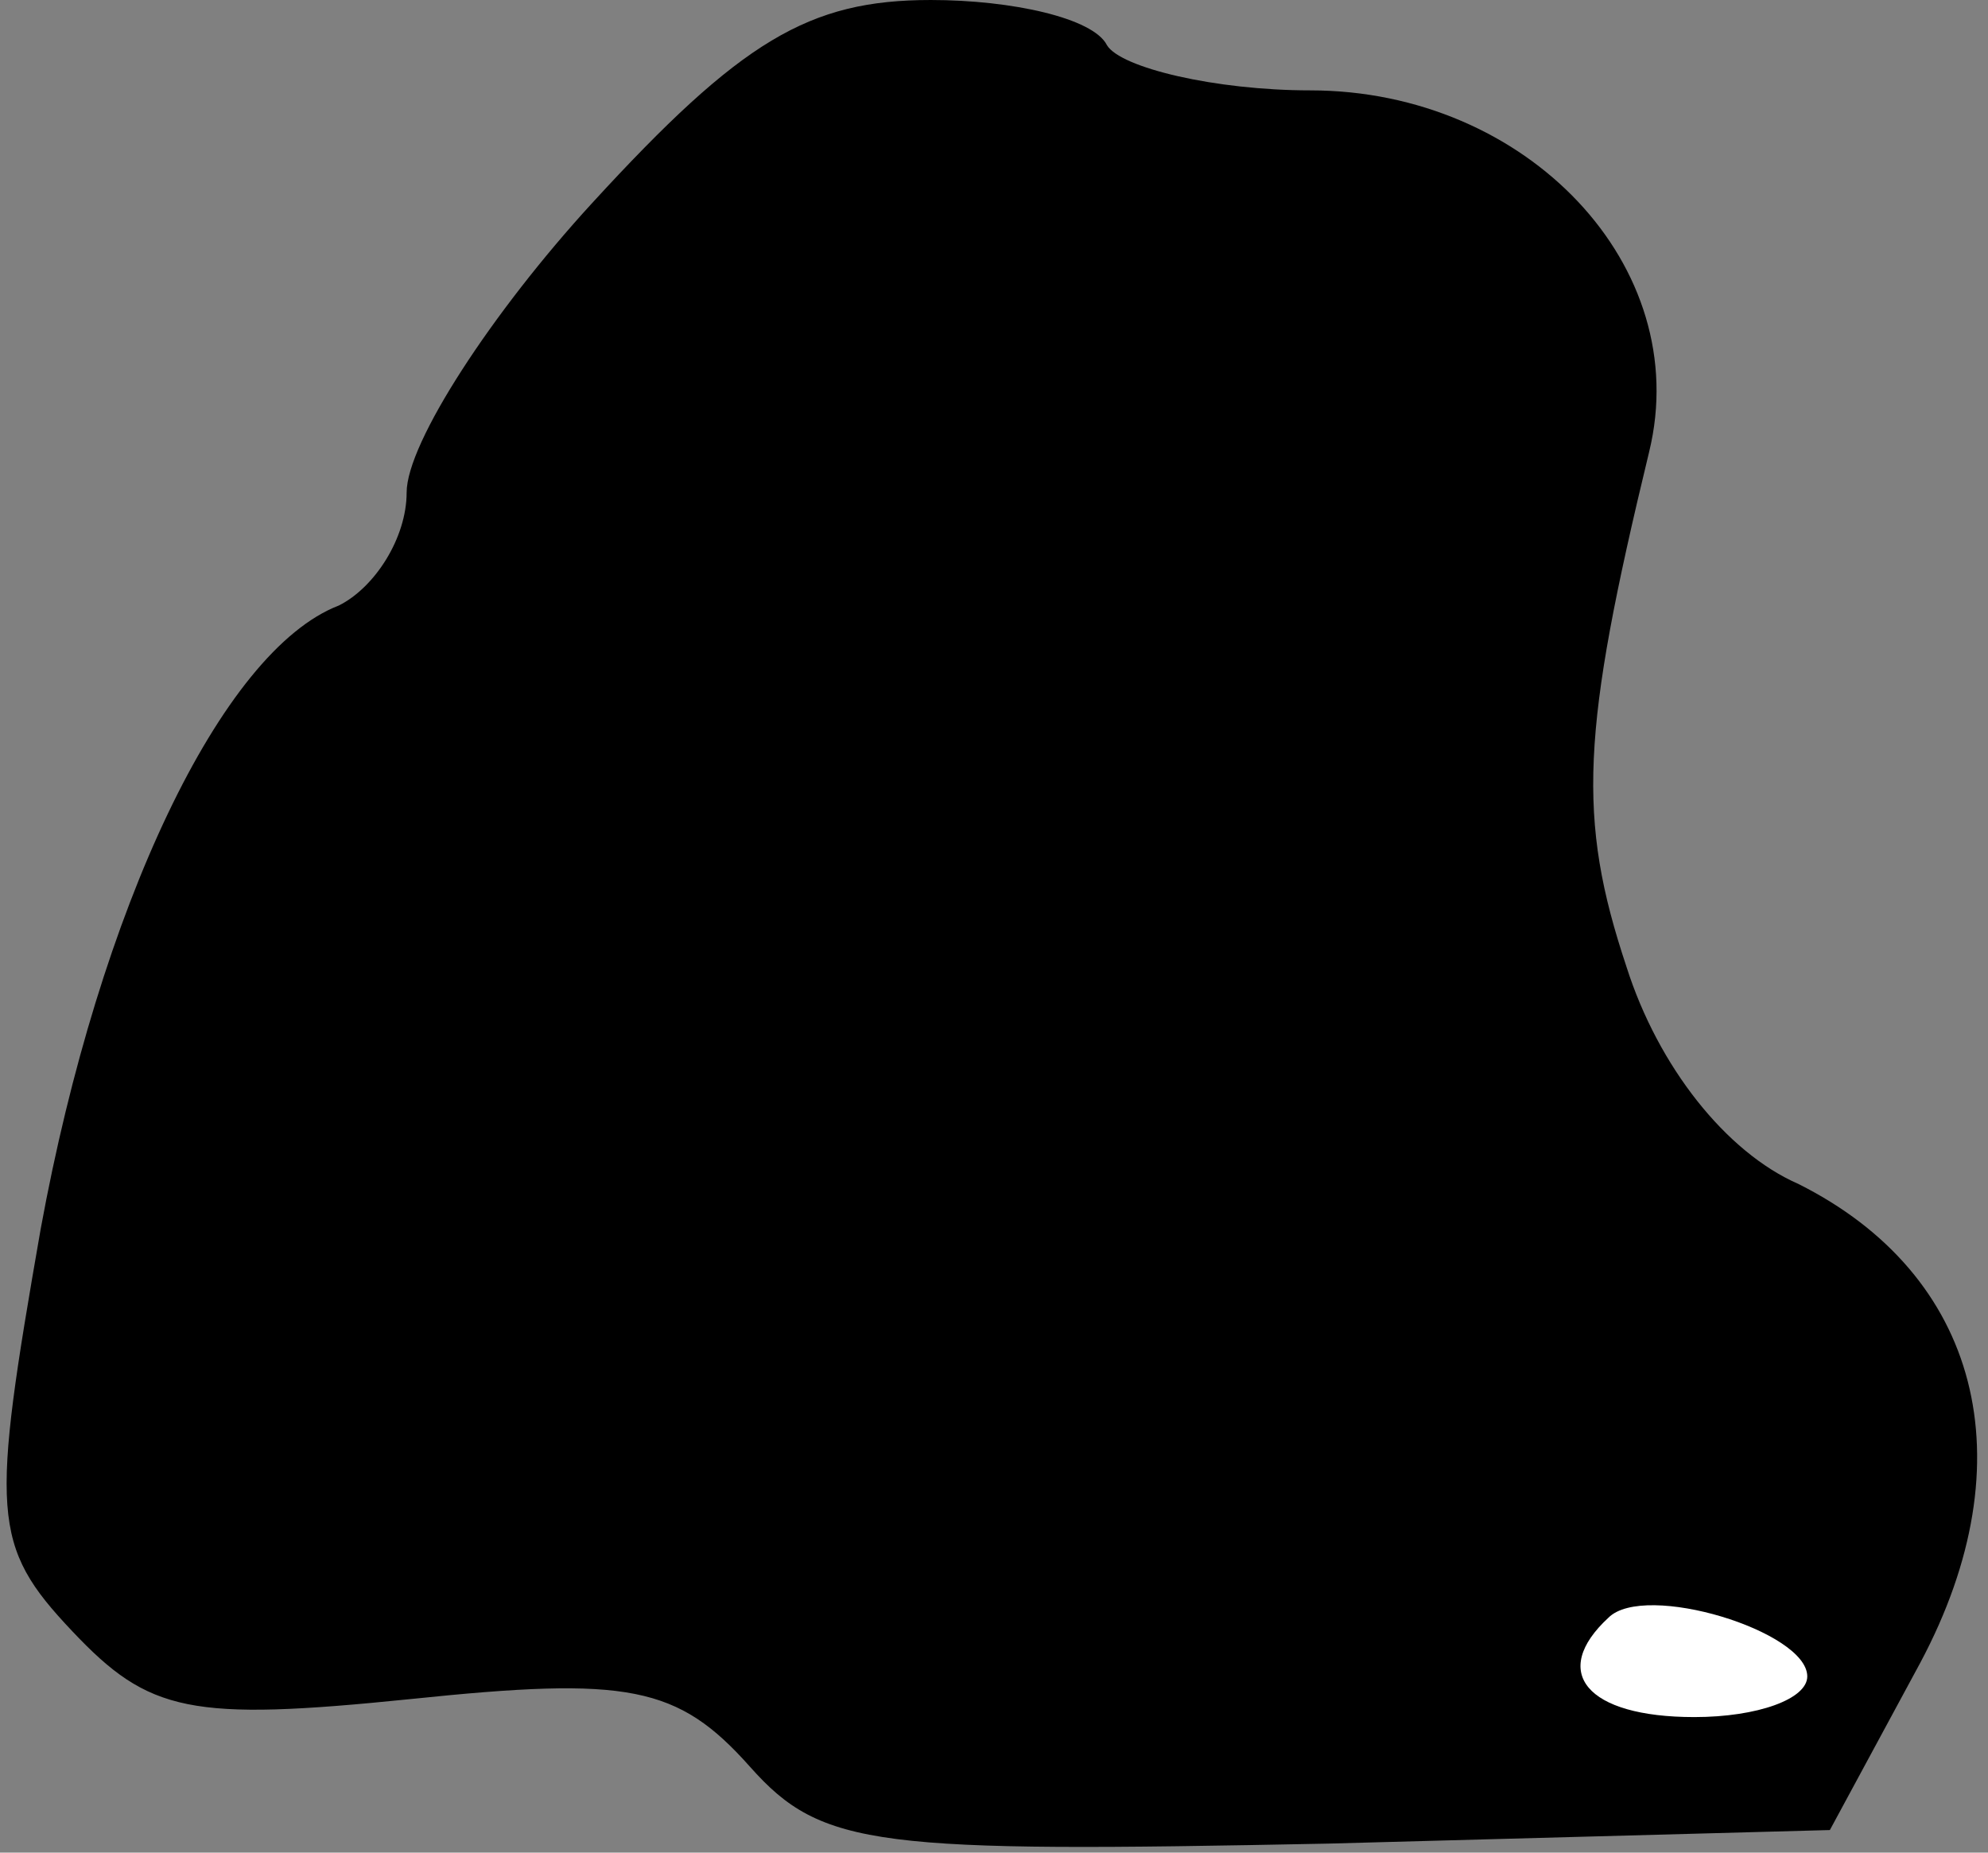 <?xml version="1.0" standalone="no"?>
<!DOCTYPE svg PUBLIC "-//W3C//DTD SVG 20010904//EN"
 "http://www.w3.org/TR/2001/REC-SVG-20010904/DTD/svg10.dtd">
<svg version="1.0" xmlns="http://www.w3.org/2000/svg"
 width="44pt" height="41pt" viewBox="0 0 44 41"
 preserveAspectRatio="xMidYMid meet">
<rect x="0" y="0" width="44" height="41" fill="#808080" stroke="none"/>
<g transform="translate(0,41) scale(0.1,-0.1)"
fill="#000000" stroke="none">
<path fill="#000000" stroke="none" d="M131 365 c-22 -24 -41 -53 -41 -64 0
-10 -7 -21 -15 -25 -26 -10 -53 -67 -66 -138 -11 -63 -11 -70 7 -89 17 -18 26
-20 75 -15 48 5 59 3 75 -15 16 -18 28 -19 128 -17 l111 3 20 37 c24 45 13 86
-27 106 -16 7 -31 26 -38 48 -11 33 -10 52 5 114 10 41 -27 80 -75 80 -21 0
-42 5 -45 10 -3 6 -21 10 -39 10 -27 0 -42 -9 -75 -45z"/>
<path fill="#ffffff" stroke="none" d="M400 39 c0 -5 -11 -9 -25 -9 -24 0 -32
10 -19 22 8 8 44 -3 44 -13z"/>
</g>
</svg>
